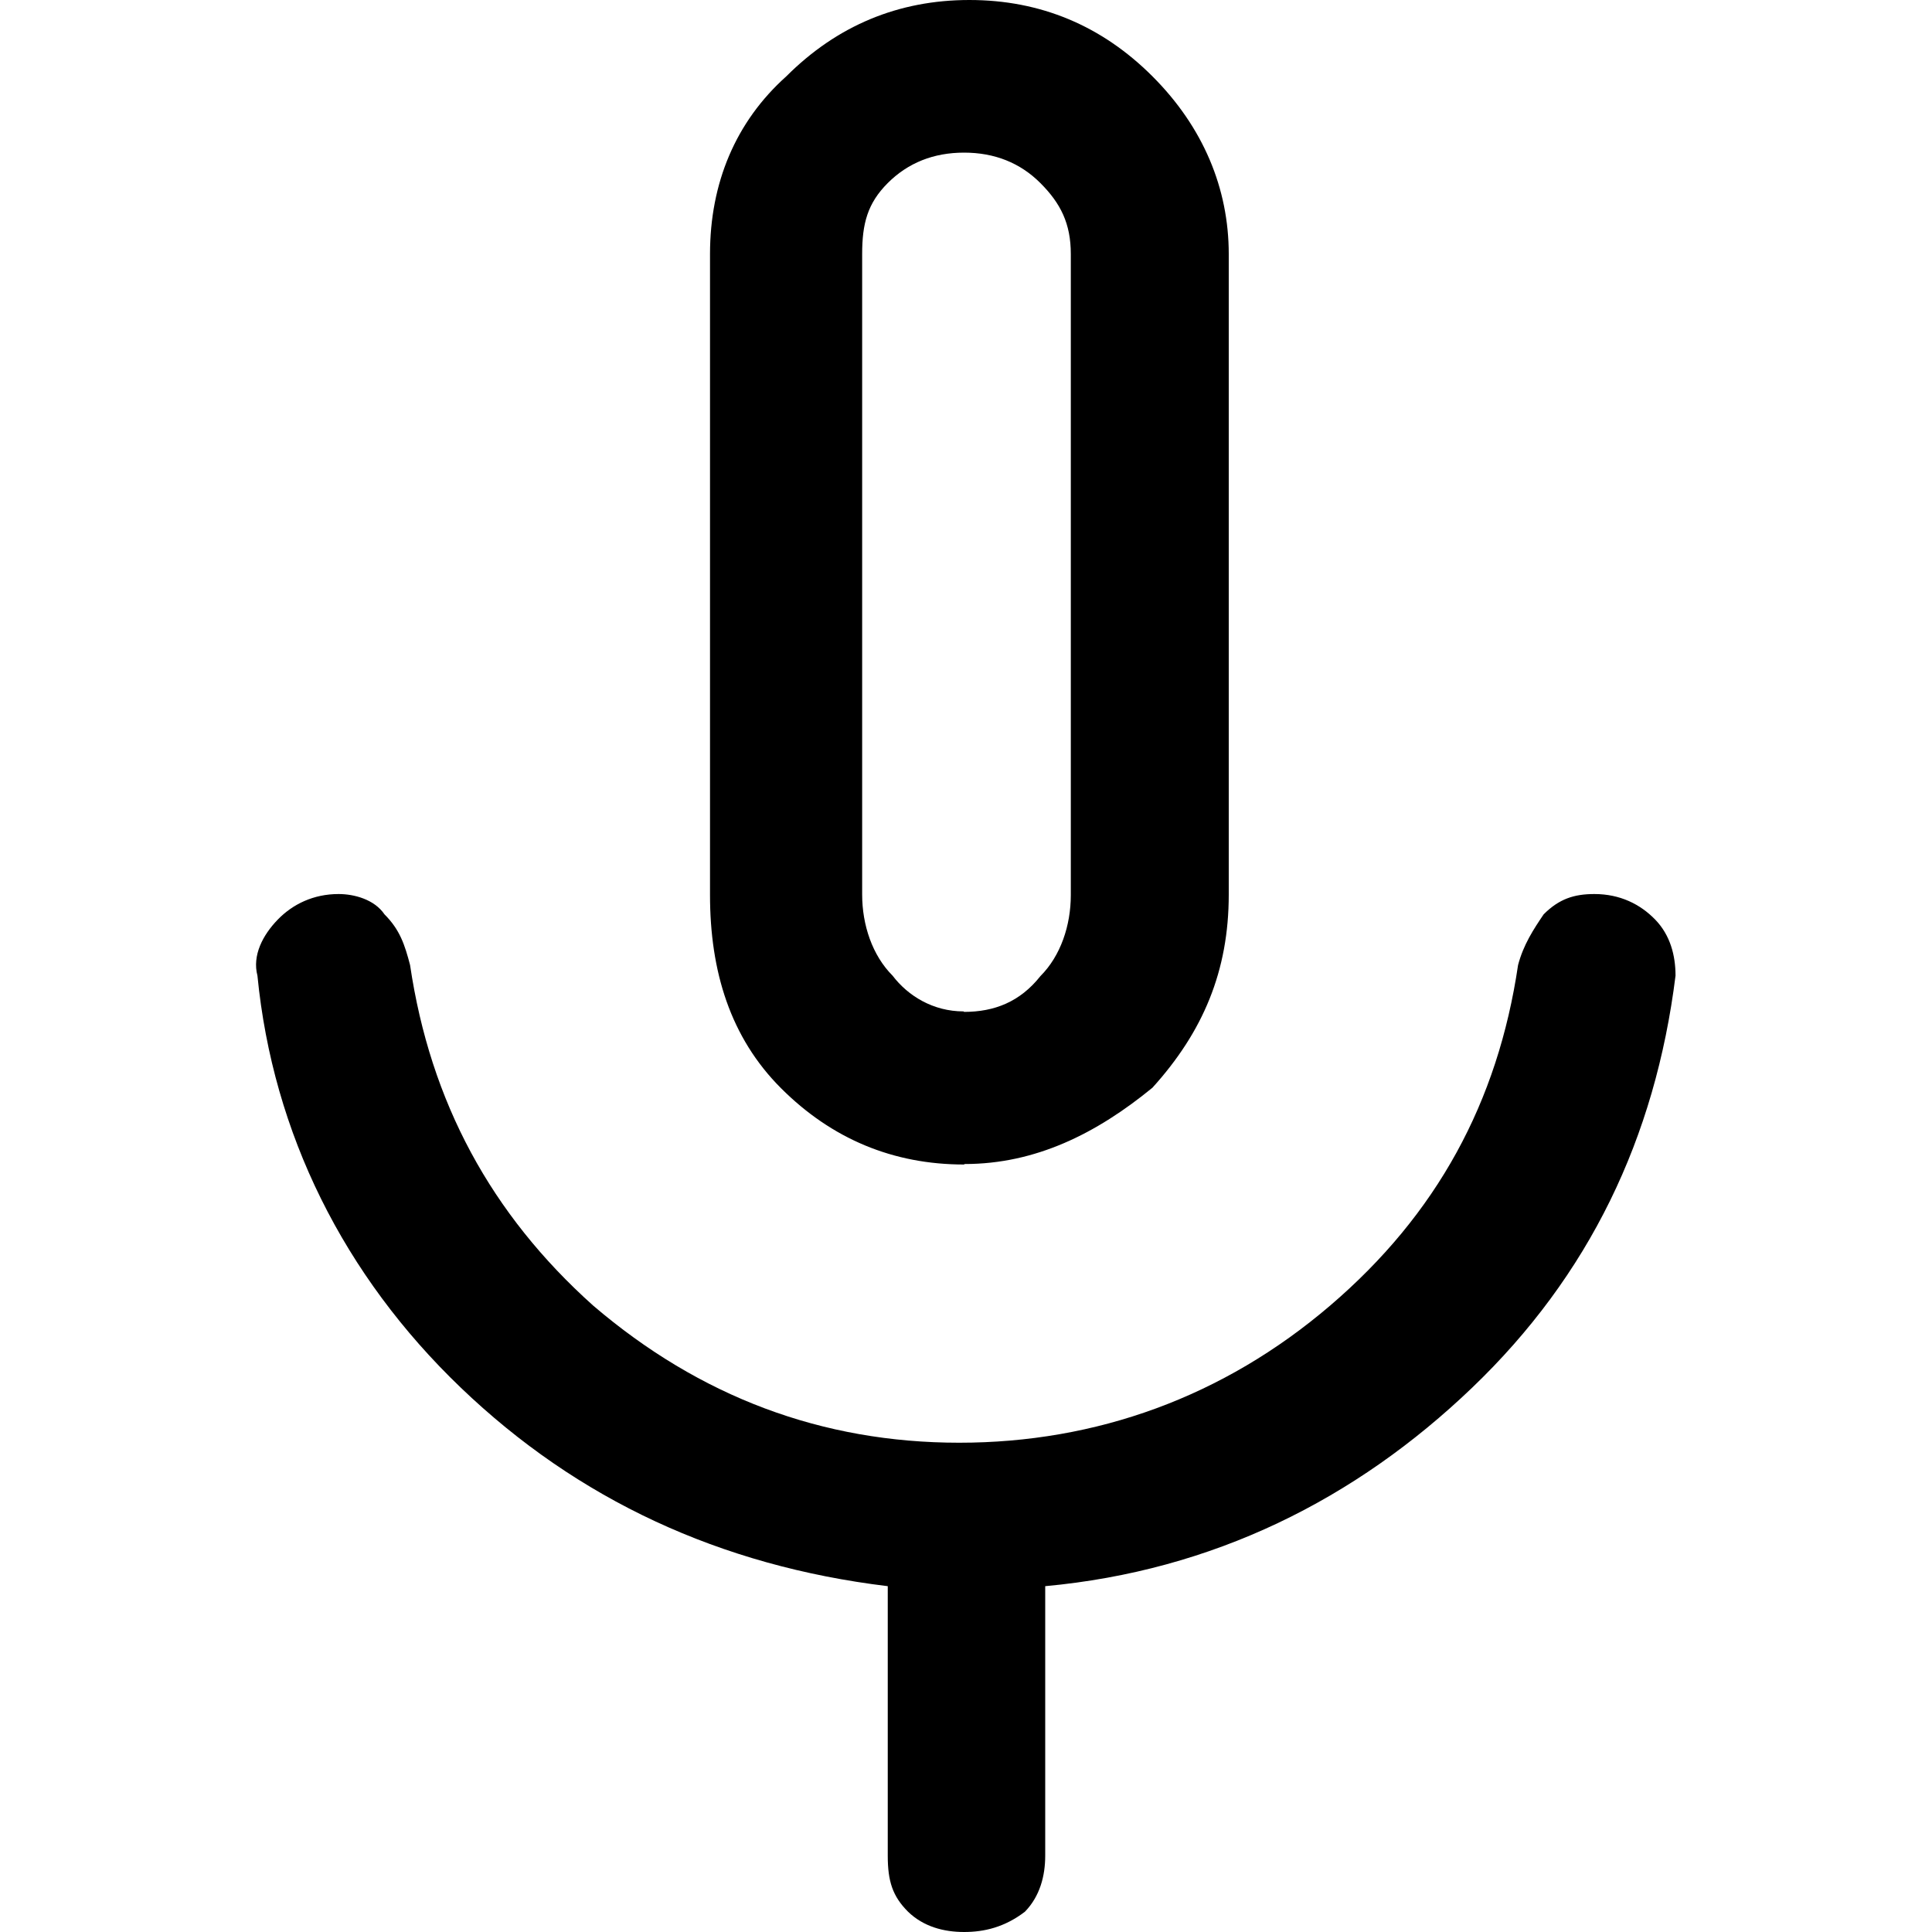 <?xml version="1.0" encoding="UTF-8"?><svg id="Layer_1" xmlns="http://www.w3.org/2000/svg" viewBox="0 0 40 40"><defs><style>.cls-1{fill:none;}</style></defs><rect class="cls-1" width="40" height="40"/><path d="m19.96,24.11c-1.47,0-2.74-.53-3.79-1.58s-1.47-2.42-1.47-4V5.26c0-1.47.53-2.74,1.58-3.68,1.05-1.05,2.32-1.58,3.79-1.58s2.74.53,3.79,1.58,1.58,2.32,1.58,3.68v13.26c0,1.58-.53,2.84-1.58,4-1.16.95-2.42,1.58-3.89,1.58Zm0,15.89c-.42,0-.84-.11-1.16-.42-.32-.32-.42-.63-.42-1.16v-5.58c-3.47-.42-6.42-1.79-8.84-4.11s-3.89-5.26-4.21-8.53c-.11-.42.11-.84.42-1.16s.74-.53,1.26-.53c.32,0,.74.11.95.42.32.32.42.63.53,1.05.42,2.84,1.68,5.16,3.79,7.05,2.21,1.89,4.74,2.84,7.58,2.84s5.47-.95,7.68-2.84,3.47-4.21,3.89-7.05c.11-.42.32-.74.53-1.05.32-.32.63-.42,1.05-.42.53,0,.95.21,1.26.53s.42.74.42,1.16c-.42,3.37-1.79,6.21-4.21,8.53-2.42,2.32-5.37,3.79-8.84,4.11v5.58c0,.42-.11.84-.42,1.16-.42.32-.84.42-1.26.42Zm0-19.05c.63,0,1.16-.21,1.58-.74.42-.42.63-1.05.63-1.68V5.26c0-.63-.21-1.05-.63-1.47s-.95-.63-1.58-.63-1.16.21-1.58.63-.53.84-.53,1.47v13.26c0,.63.21,1.26.63,1.68.32.42.84.74,1.47.74Z"/></svg>